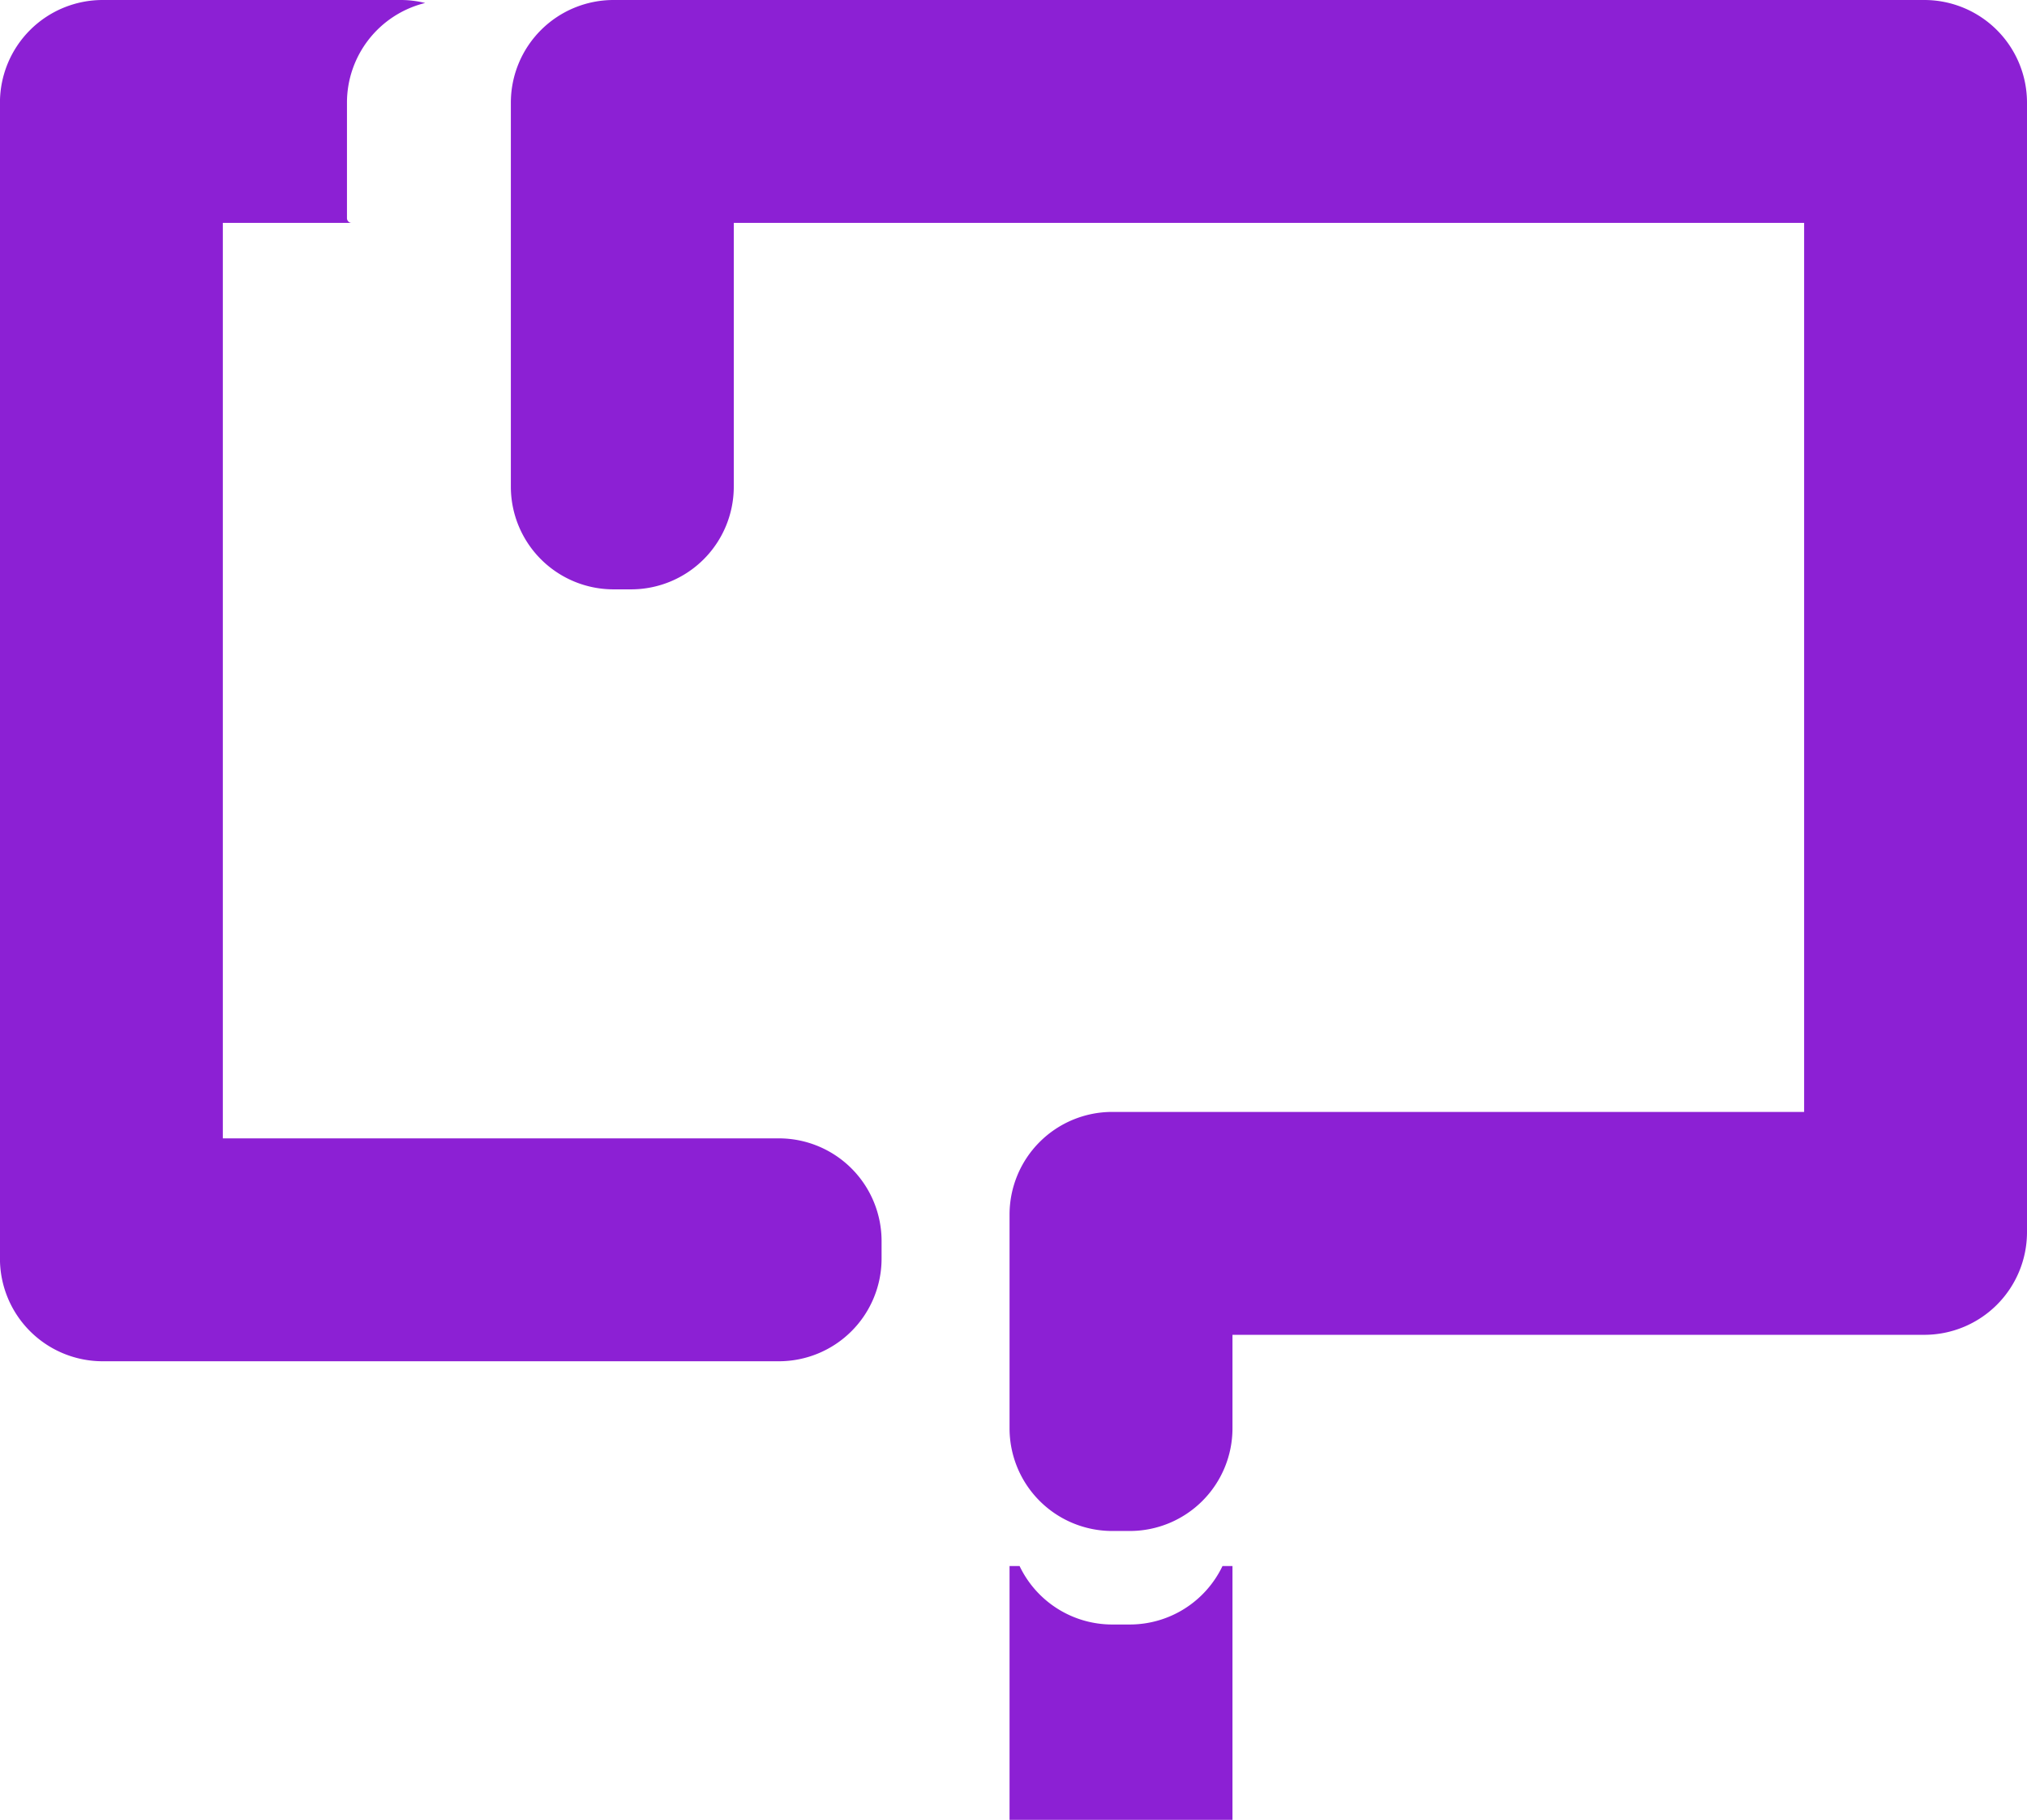 <svg id="Camada_1" data-name="Camada 1" xmlns="http://www.w3.org/2000/svg" viewBox="0 0 428.45 384.71"><defs><style>.cls-1{fill:#8c20d4;}</style></defs><title>favicon</title><path class="cls-1" d="M887.65,545.82H610.59a21.71,21.71,0,0,0-21.71,21.71v81.18a21.71,21.71,0,0,0,21.71,21.7h3.7A21.71,21.71,0,0,0,636,648.71V592.94H862.24V780.88H716a21.71,21.71,0,0,0-21.71,21.71v45.17A21.71,21.71,0,0,0,716,869.47h3.71a21.71,21.71,0,0,0,21.7-21.71V828H887.65a21.71,21.71,0,0,0,21.7-21.71V567.53A21.71,21.71,0,0,0,887.65,545.82Z" transform="translate(-480.9 -545.82)"/><path class="cls-1" d="M645.53,786.47H528V592.94h27.24a1,1,0,0,1-1-1V567.53a21.7,21.7,0,0,1,16.53-21.08,21.53,21.53,0,0,0-5.17-.63h-63a21.71,21.71,0,0,0-21.71,21.71V811.88a21.71,21.71,0,0,0,21.71,21.71H645.53a21.71,21.71,0,0,0,21.71-21.71v-3.7A21.71,21.71,0,0,0,645.53,786.47Z" transform="translate(-480.9 -545.82)"/><path class="cls-1" d="M739.3,876.88a21.72,21.72,0,0,1-19.59,12.36H716a21.7,21.7,0,0,1-19.59-12.36h-2.12v53.65h47.12V876.88Z" transform="translate(-480.9 -545.82)"/></svg>